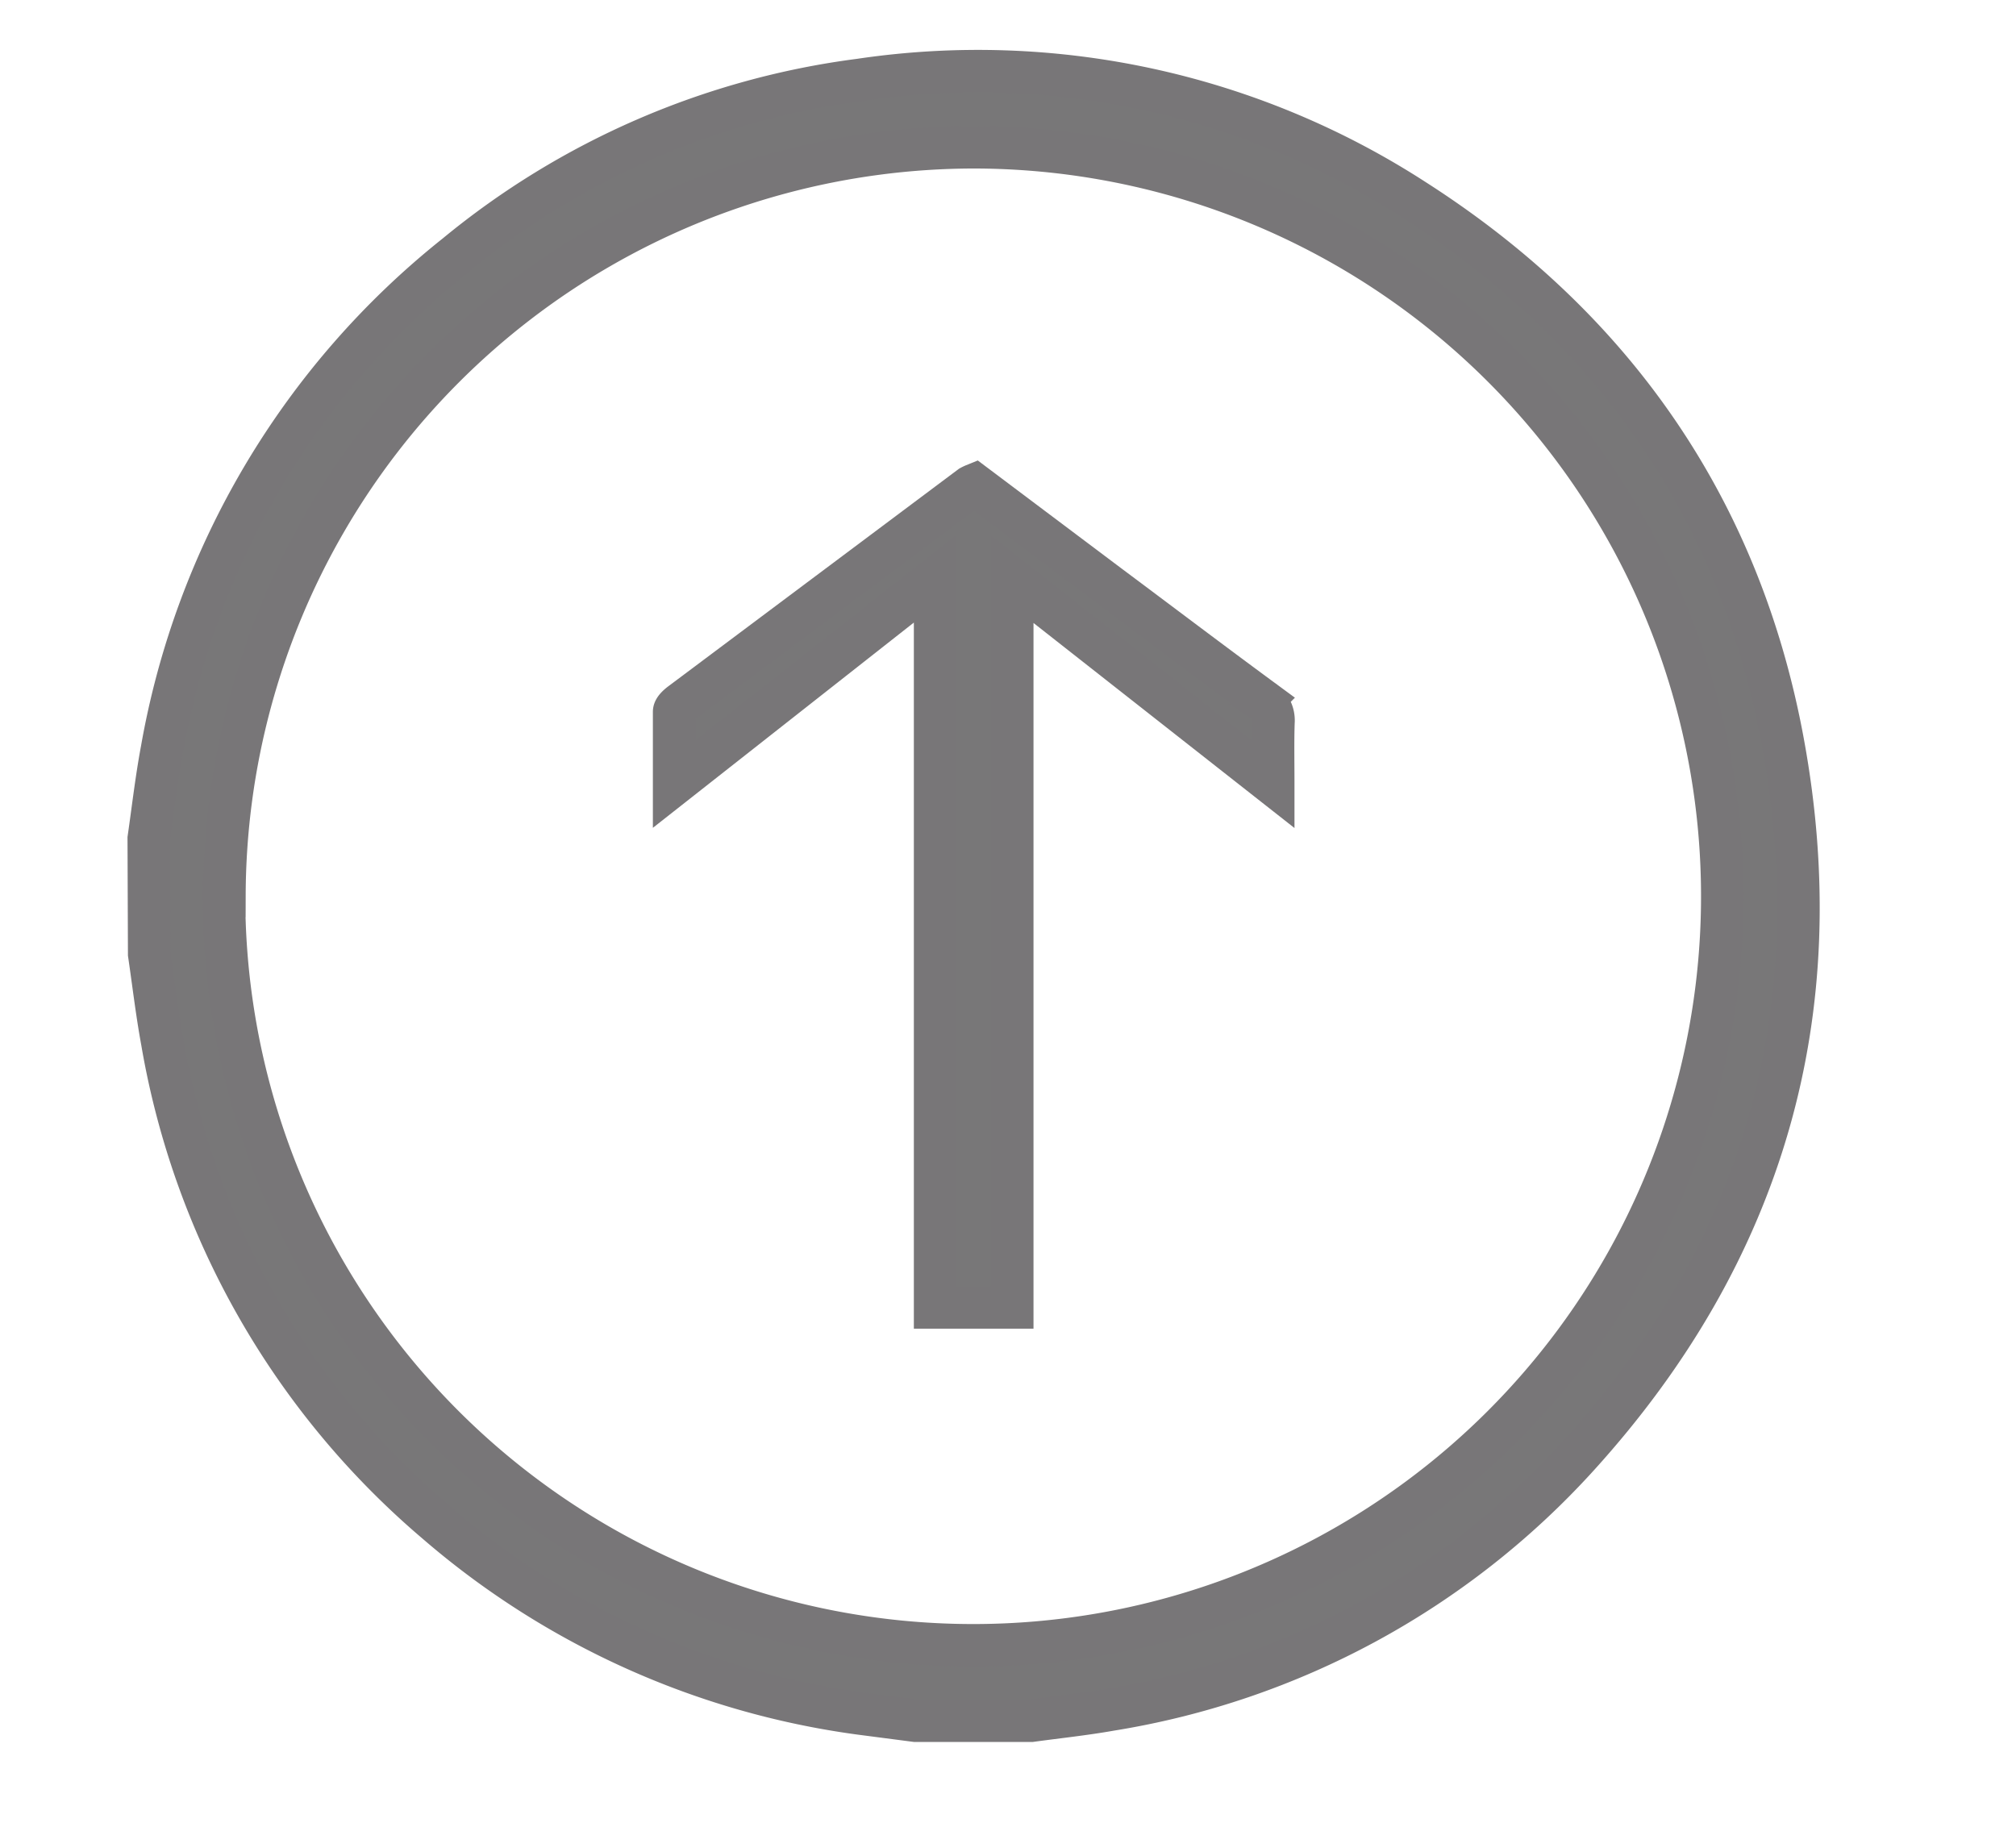 <svg xmlns="http://www.w3.org/2000/svg" viewBox="0 0 94.86 85.97"><defs><style>.a{fill:#787778;stroke:#787678;stroke-miterlimit:10;stroke-width:2px;}</style></defs><title>Journey Icons</title><path class="a" d="M7,39.46c.2-1.39.36-2.79.62-4.18A38.2,38.2,0,0,1,21.46,12a37.4,37.4,0,0,1,19-8.24A37.77,37.77,0,0,1,66.54,9.41c9.38,6,15.33,14.55,17.35,25.52,2.34,12.71-.93,24-9.64,33.6a37.8,37.8,0,0,1-22,11.93c-1.24.22-2.49.35-3.73.52H43.08l-2.61-.34a38.35,38.35,0,0,1-19.95-9A38.13,38.13,0,0,1,7.63,49c-.25-1.36-.41-2.74-.61-4.1Zm3.54,2.7A35.25,35.25,0,1,0,45.81,6.93,35.31,35.31,0,0,0,10.56,42.16Z"/><path class="a" d="M59.91,36.91,47.63,27.26V61.53H44V27.24L31.72,36.9c0-1.22,0-2.31,0-3.4,0-.13.18-.29.31-.39L45.67,22.9a1.84,1.84,0,0,1,.19-.09l6.32,4.75c2.41,1.8,4.8,3.61,7.22,5.39A1.13,1.13,0,0,1,59.92,34C59.89,34.92,59.91,35.82,59.91,36.91Z"/></svg>